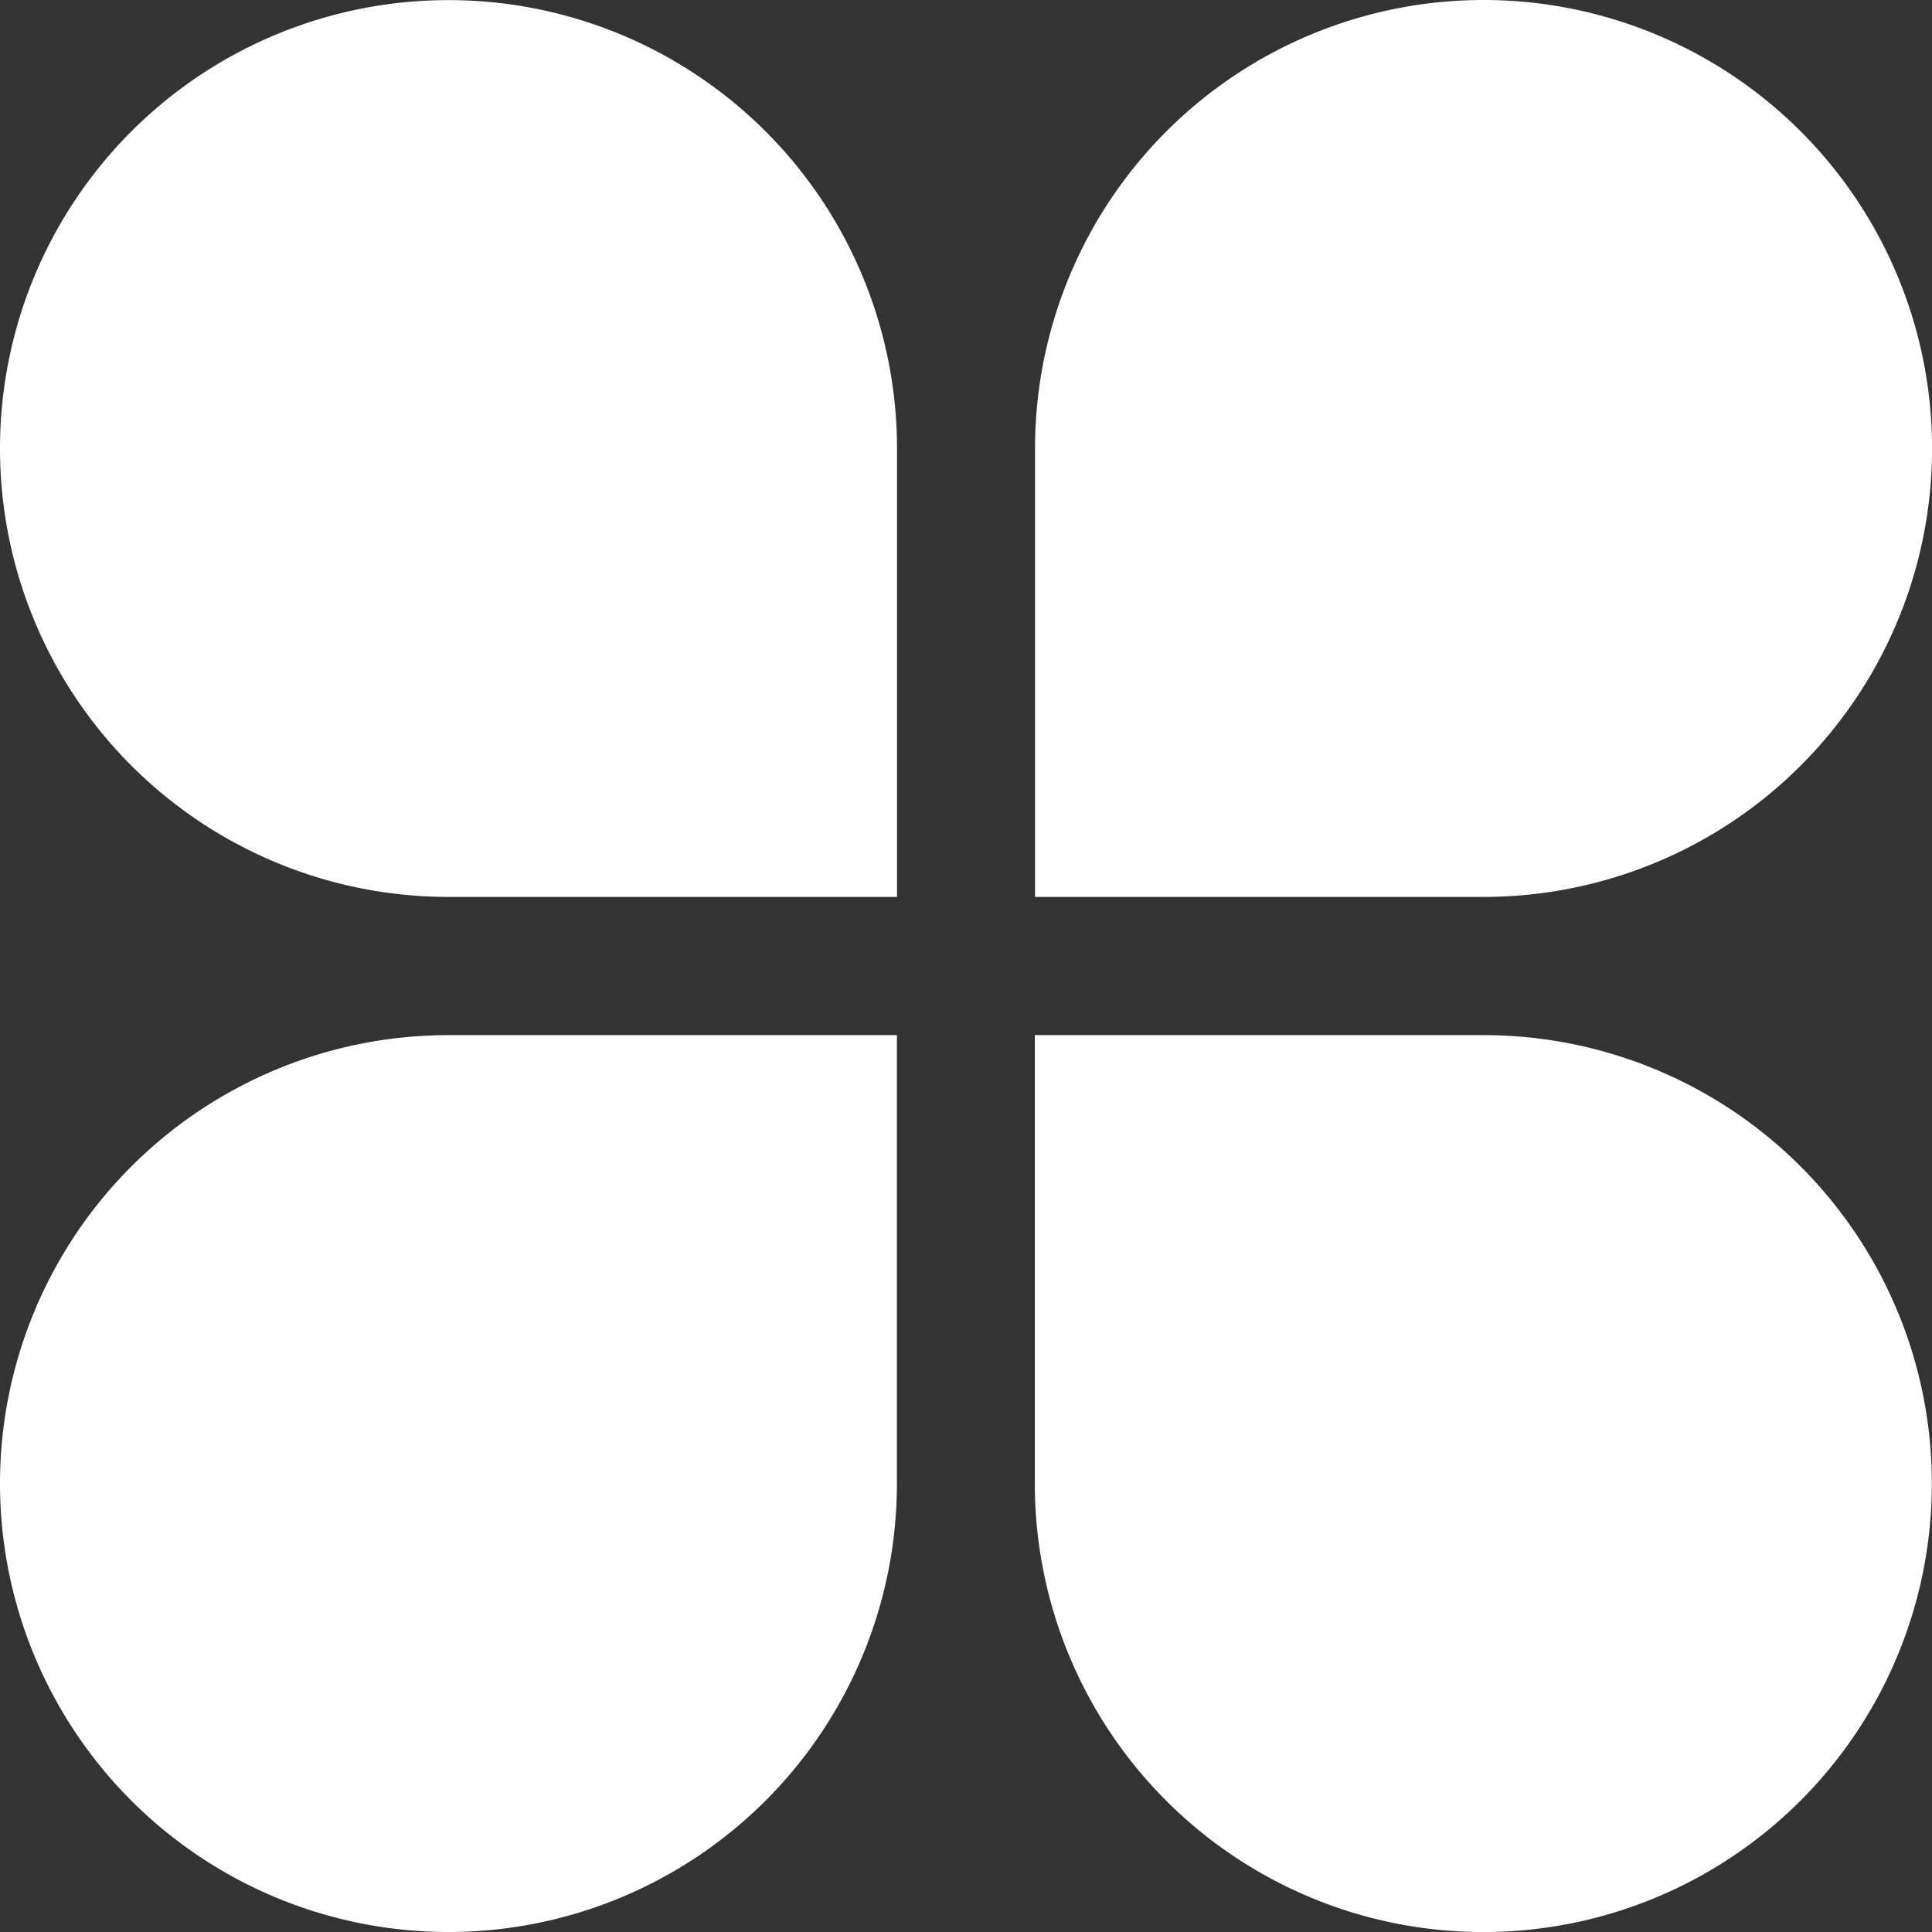 <?xml version="1.0" standalone="no"?><!DOCTYPE svg PUBLIC "-//W3C//DTD SVG 1.1//EN" "http://www.w3.org/Graphics/SVG/1.1/DTD/svg11.dtd"><svg t="1524227099467" class="icon" style="" viewBox="0 0 1024 1024" version="1.1" xmlns="http://www.w3.org/2000/svg" p-id="9947" xmlns:xlink="http://www.w3.org/1999/xlink" width="200" height="200"><rect x="0" y="0" width="1024" height="1024" fill="#333333" stroke="none"/><defs><style type="text/css"></style></defs><path d="M237.662 0.057a237.662 237.662 0 0 0 0 475.324h237.776V237.719A237.719 237.719 0 0 0 237.719 0.057z m786.366 237.662a237.662 237.662 0 0 0-475.438 0v237.662h237.776a237.662 237.662 0 0 0 237.662-237.662zM0 786.31a237.662 237.662 0 0 0 475.381 0V548.648H237.662A237.662 237.662 0 0 0 0 786.31z m786.253-237.662h-237.776v237.662a237.719 237.719 0 0 0 475.438 0 237.548 237.548 0 0 0-237.662-237.662z" p-id="9948" fill="#ffffff"></path></svg>